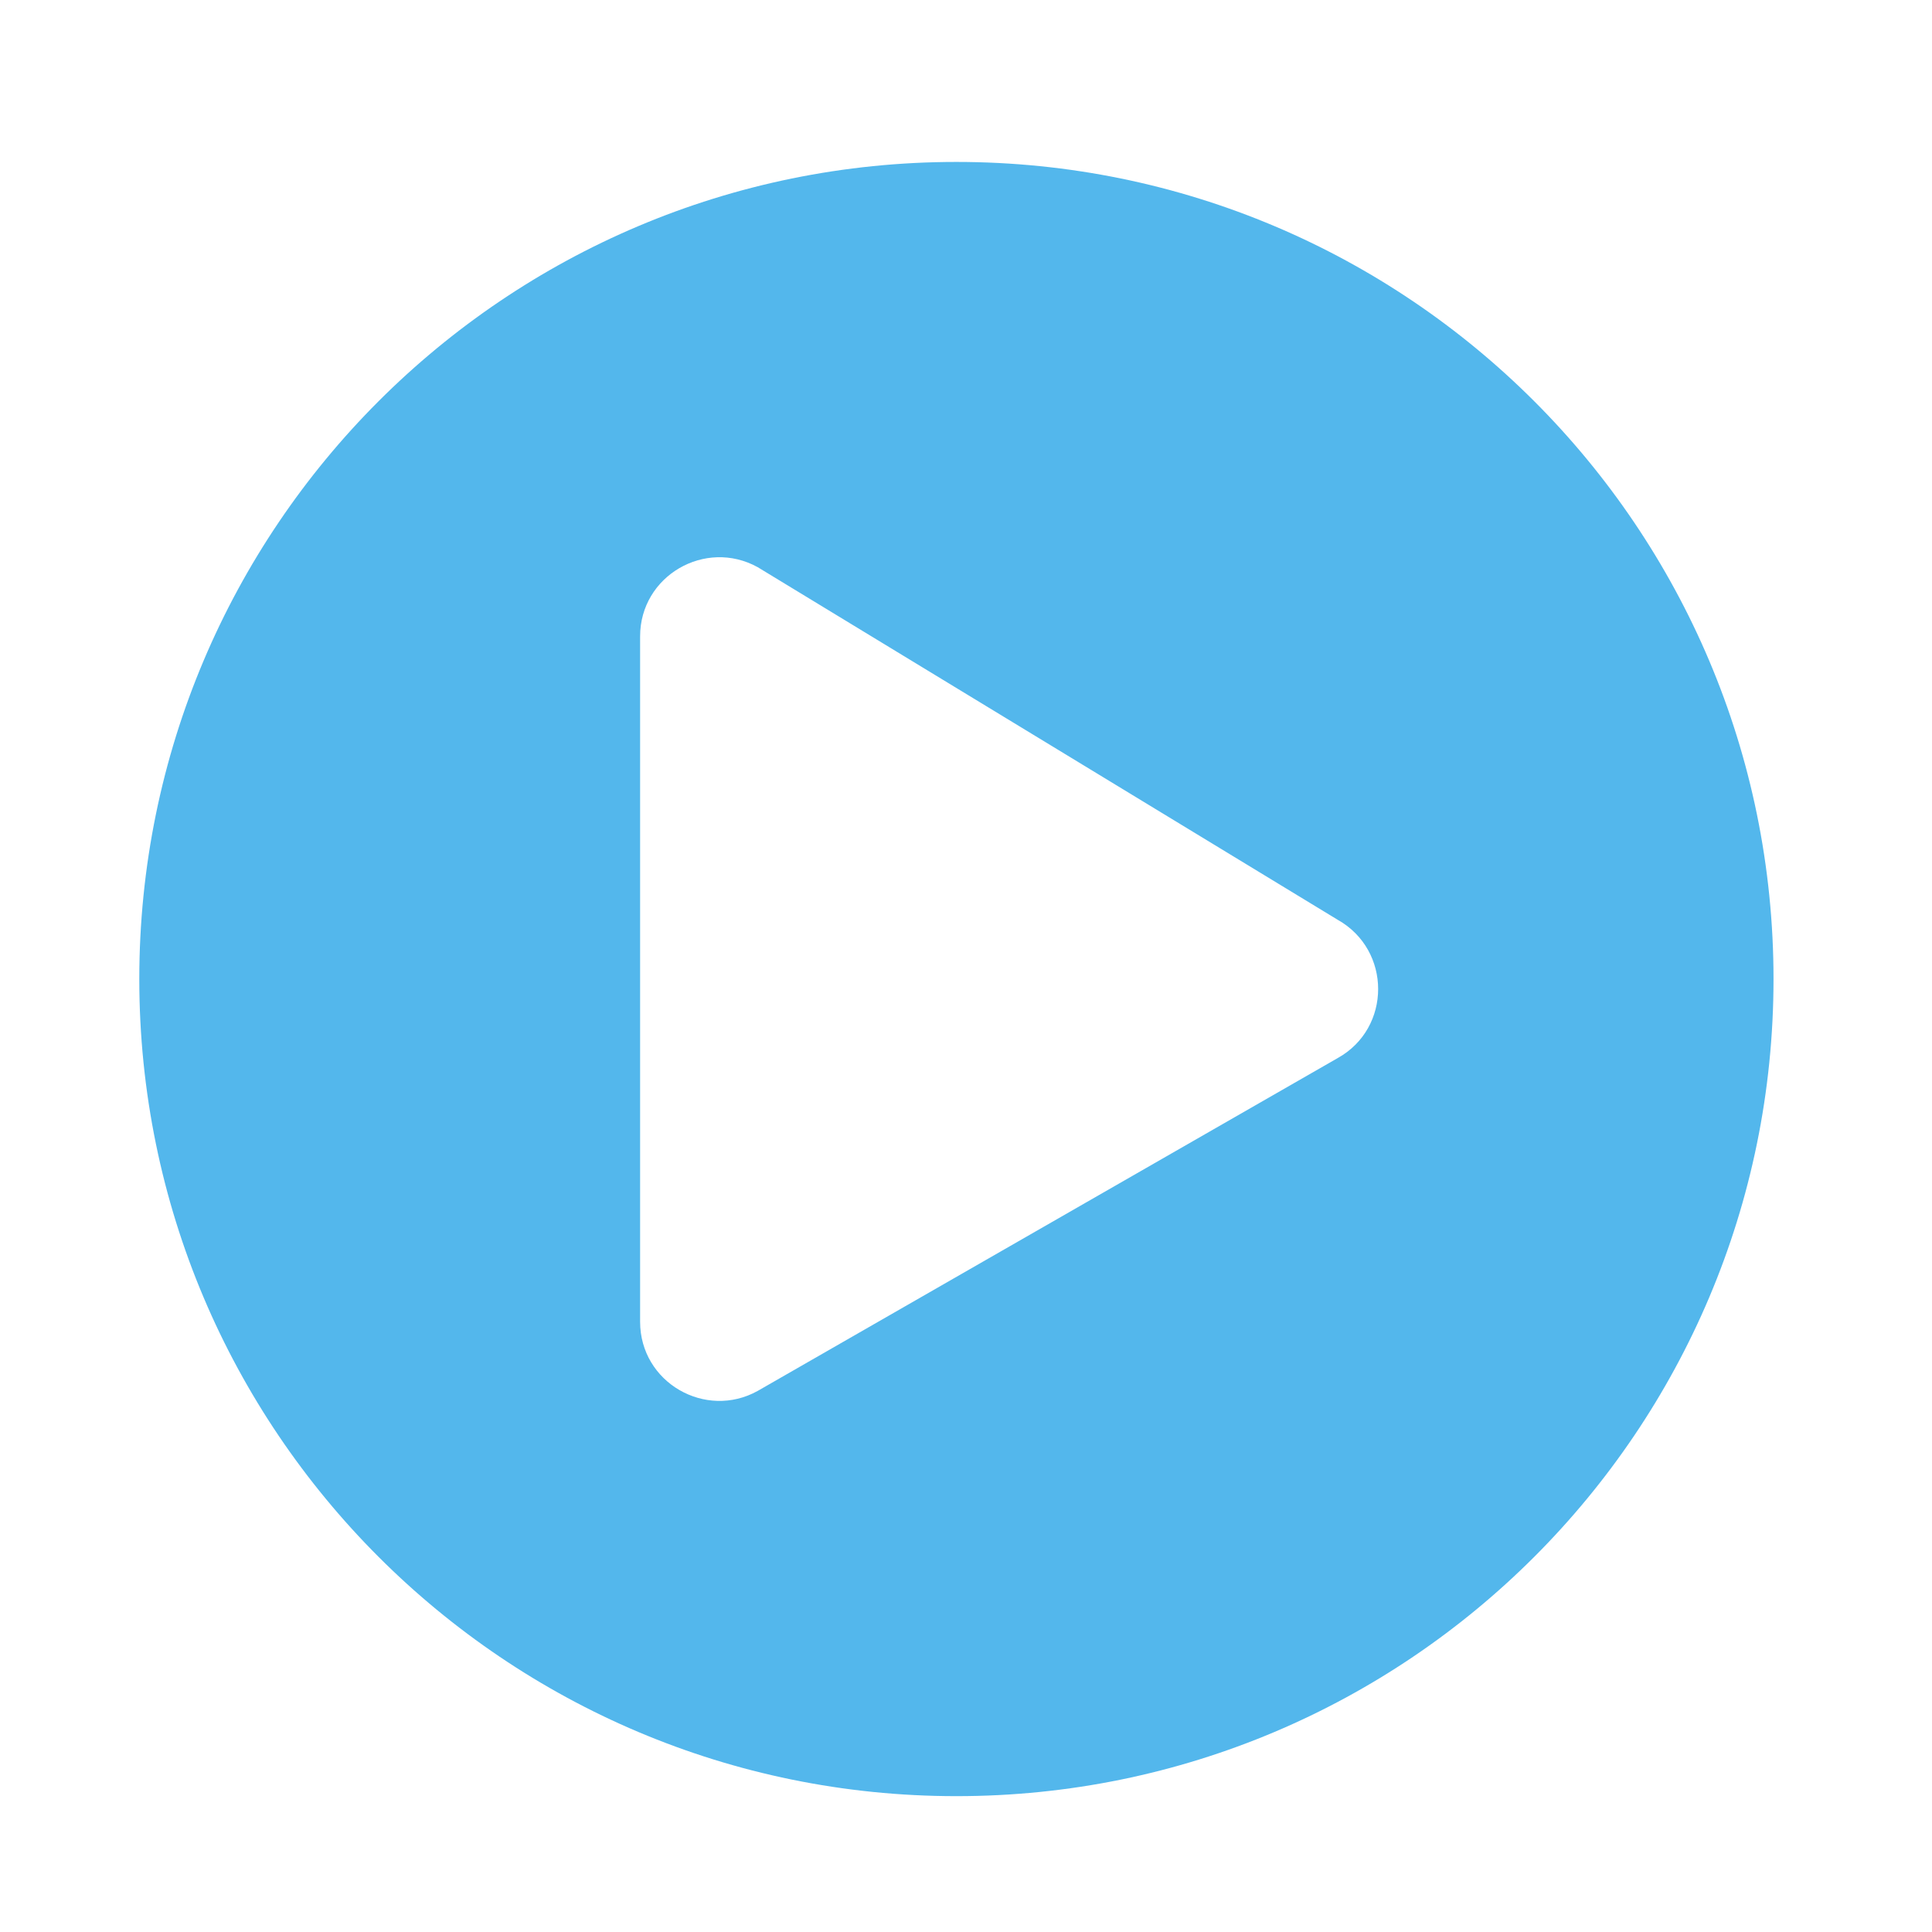 <svg xmlns:dc="http://purl.org/dc/elements/1.1/" xmlns:cc="http://creativecommons.org/ns#" xmlns:rdf="http://www.w3.org/1999/02/22-rdf-syntax-ns#" xmlns:svg="http://www.w3.org/2000/svg" xmlns="http://www.w3.org/2000/svg" xmlns:sodipodi="http://sodipodi.sourceforge.net/DTD/sodipodi-0.dtd" xmlns:inkscape="http://www.inkscape.org/namespaces/inkscape" aria-hidden="true" focusable="false" data-prefix="fas" data-icon="play-circle" role="img" viewBox="0 0 512 512" class="svg-inline--fa fa-play-circle fa-w-16 fa-9x" version="1.1" id="svg4" sodipodi:docname="preferences-desktop-multimedia-symbolic.svg" inkscape:version="0.92.4 (5da689c313, 2019-01-14)">
  <defs id="defs8" color="#53b7ec" fill="#53b7ec"/>
  <sodipodi:namedview pagecolor="#ffffff" bordercolor="#666666" borderopacity="1" objecttolerance="10" gridtolerance="10" guidetolerance="10" inkscape:pageopacity="0" inkscape:pageshadow="2" inkscape:window-width="1920" inkscape:window-height="1051" id="namedview6" showgrid="false" inkscape:zoom="0.4609375" inkscape:cx="256" inkscape:cy="256" inkscape:window-x="0" inkscape:window-y="0" inkscape:window-maximized="1" inkscape:current-layer="svg4" color="#53b7ec" fill="#53b7ec"/>
  <path d="m 253.458,42.915 c -119.622,0 -216.542,96.92 -216.542,216.542 C 36.915,379.08 133.835,476 253.458,476 373.08,476 470,379.08 470,259.458 470,139.835 373.08,42.915 253.458,42.915 Z m 101.024,237.498 -153.675,88.189 c -13.796,7.684 -31.172,-2.183 -31.172,-18.336 V 168.65 c 0,-16.066 17.288,-26.02 31.172,-18.336 l 153.675,93.428 c 14.32,8.033 14.32,28.727 0,36.672 z" class="" id="path2" inkscape:connector-curvature="0" style="color:#53b7ec;fill:#53b7ec;stroke-width:0.873"/>
</svg>